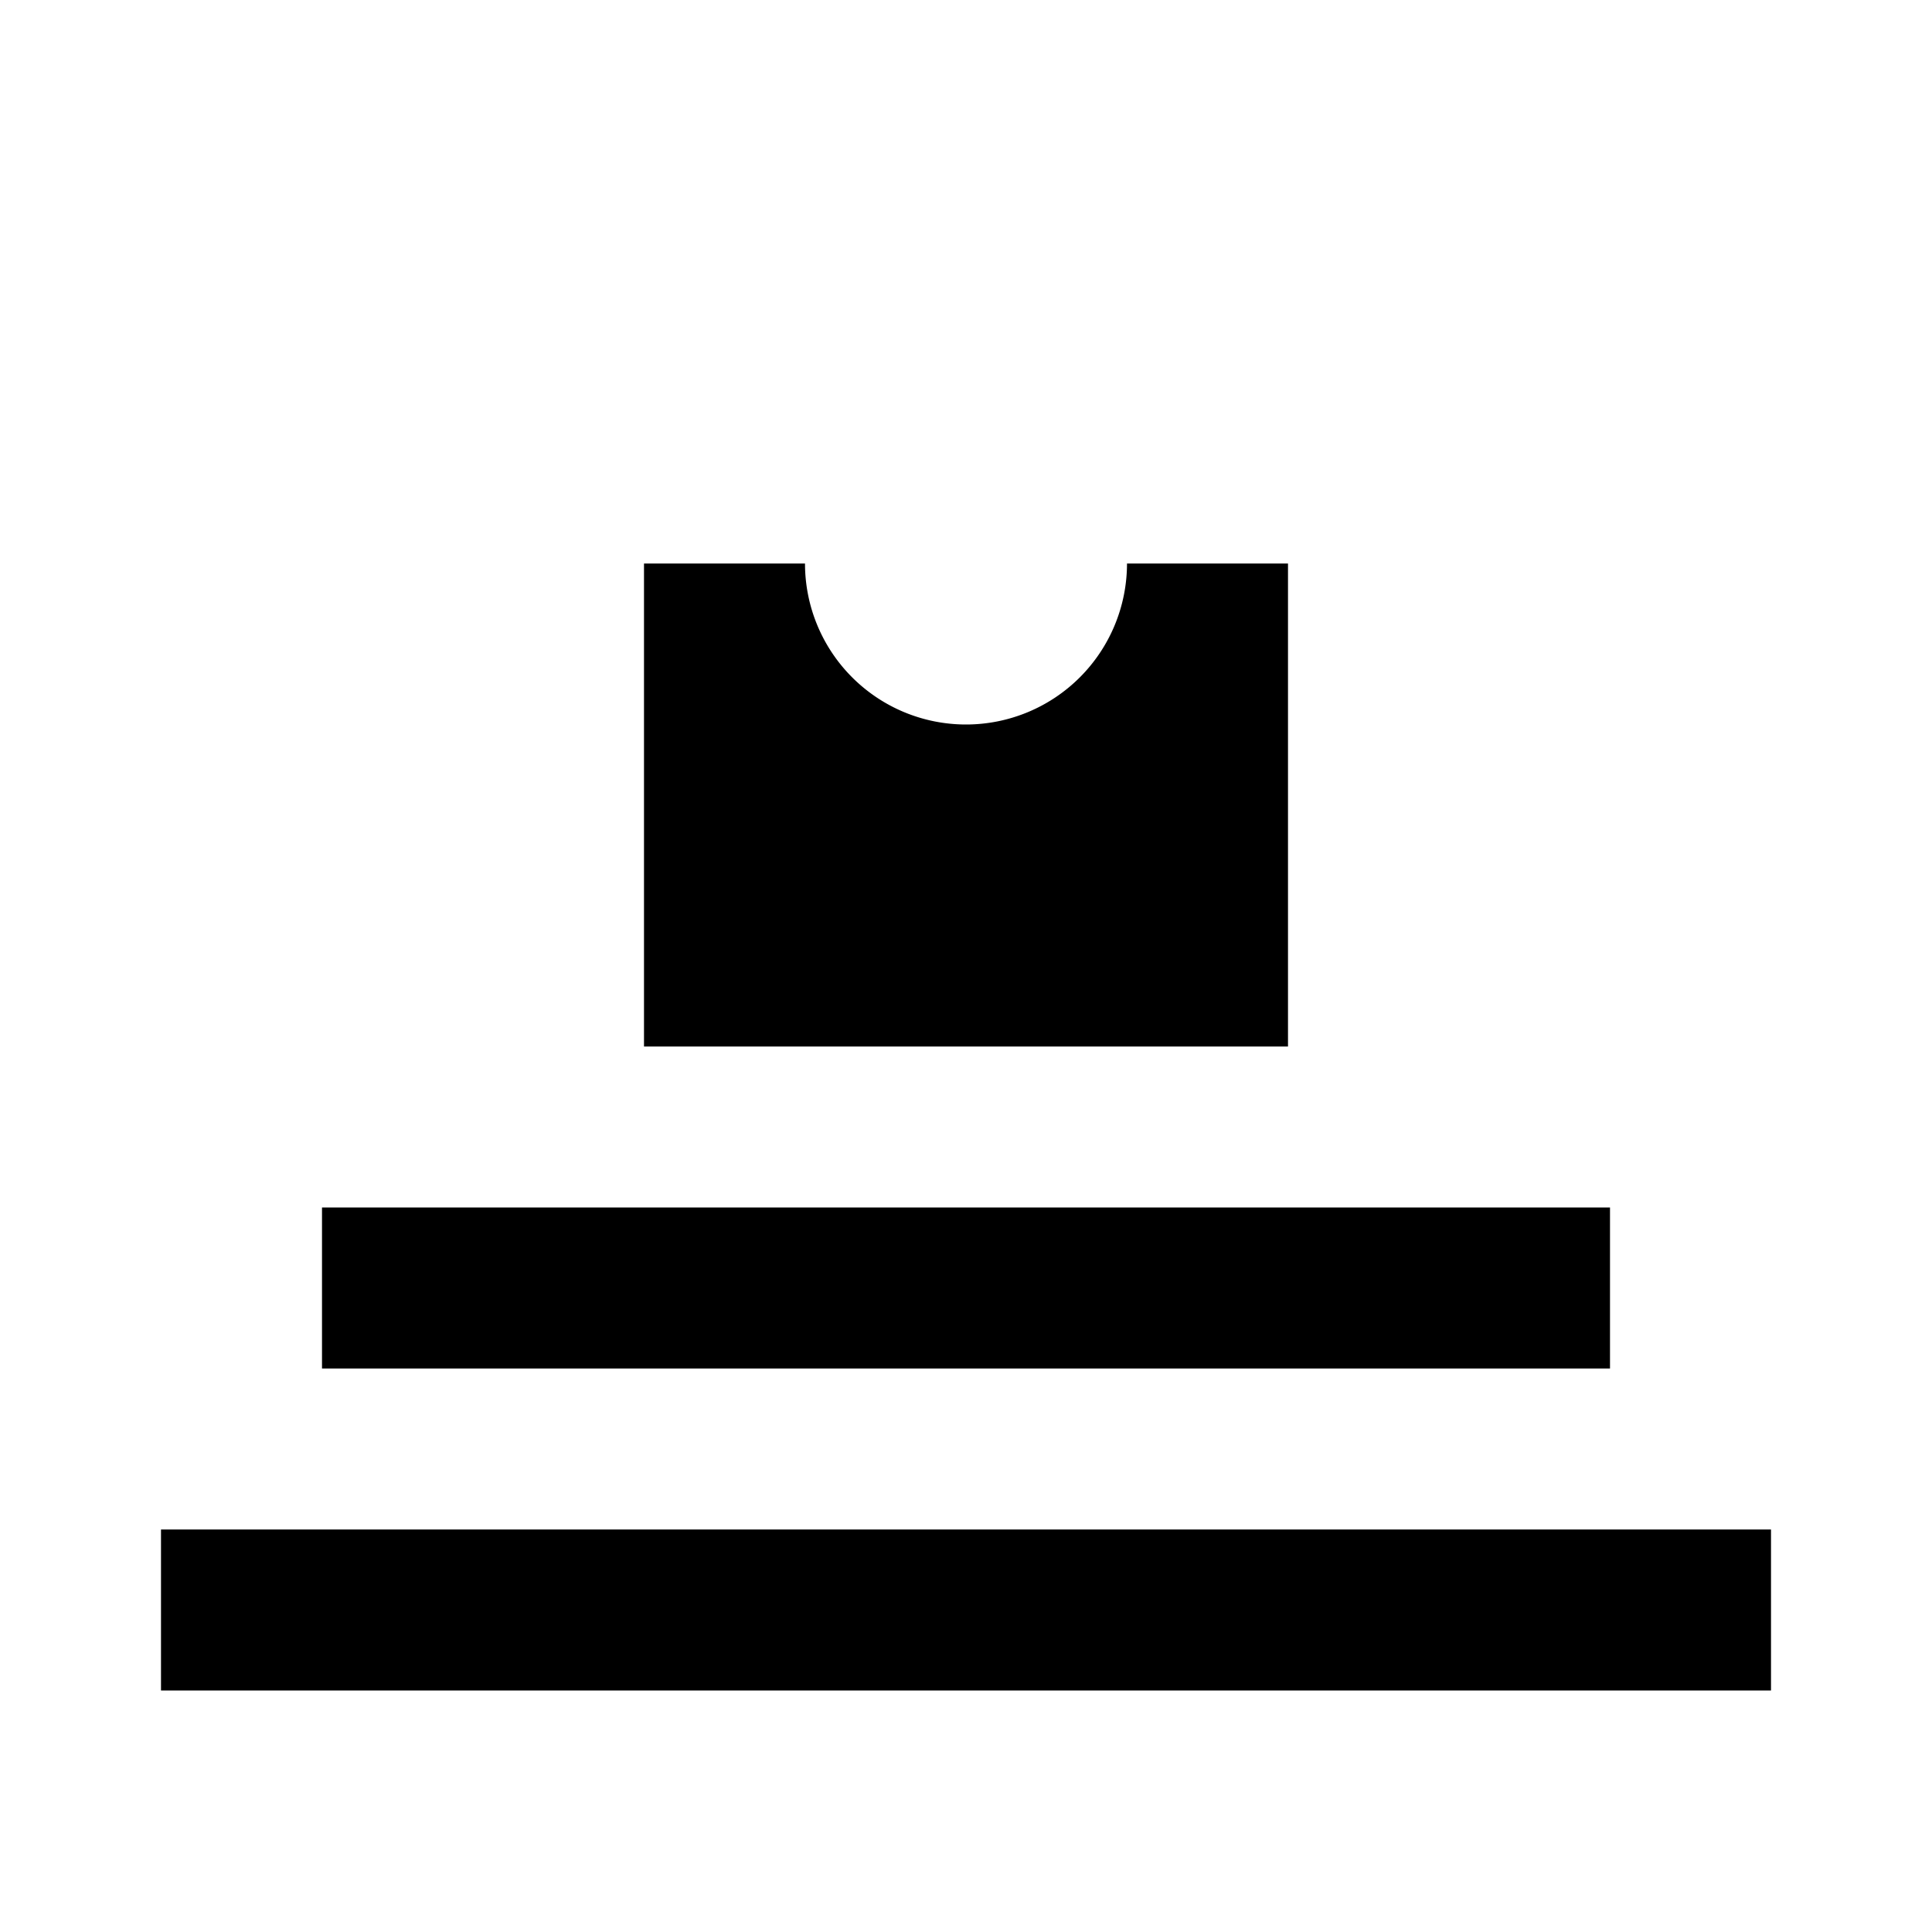 <svg xmlns="http://www.w3.org/2000/svg" viewBox="0 0 24 24" class="icon icon-tree-stump">
    <path d="M2 19h20v2H2z"/>
    <path d="M4 15h16v2H4z"/>
    <path d="M8 13V7h2a2 2 0 0 0 4 0h2v6H8z"/>
    <path fill="none" d="M13 13h-2v4h2v-4z"/>
</svg>